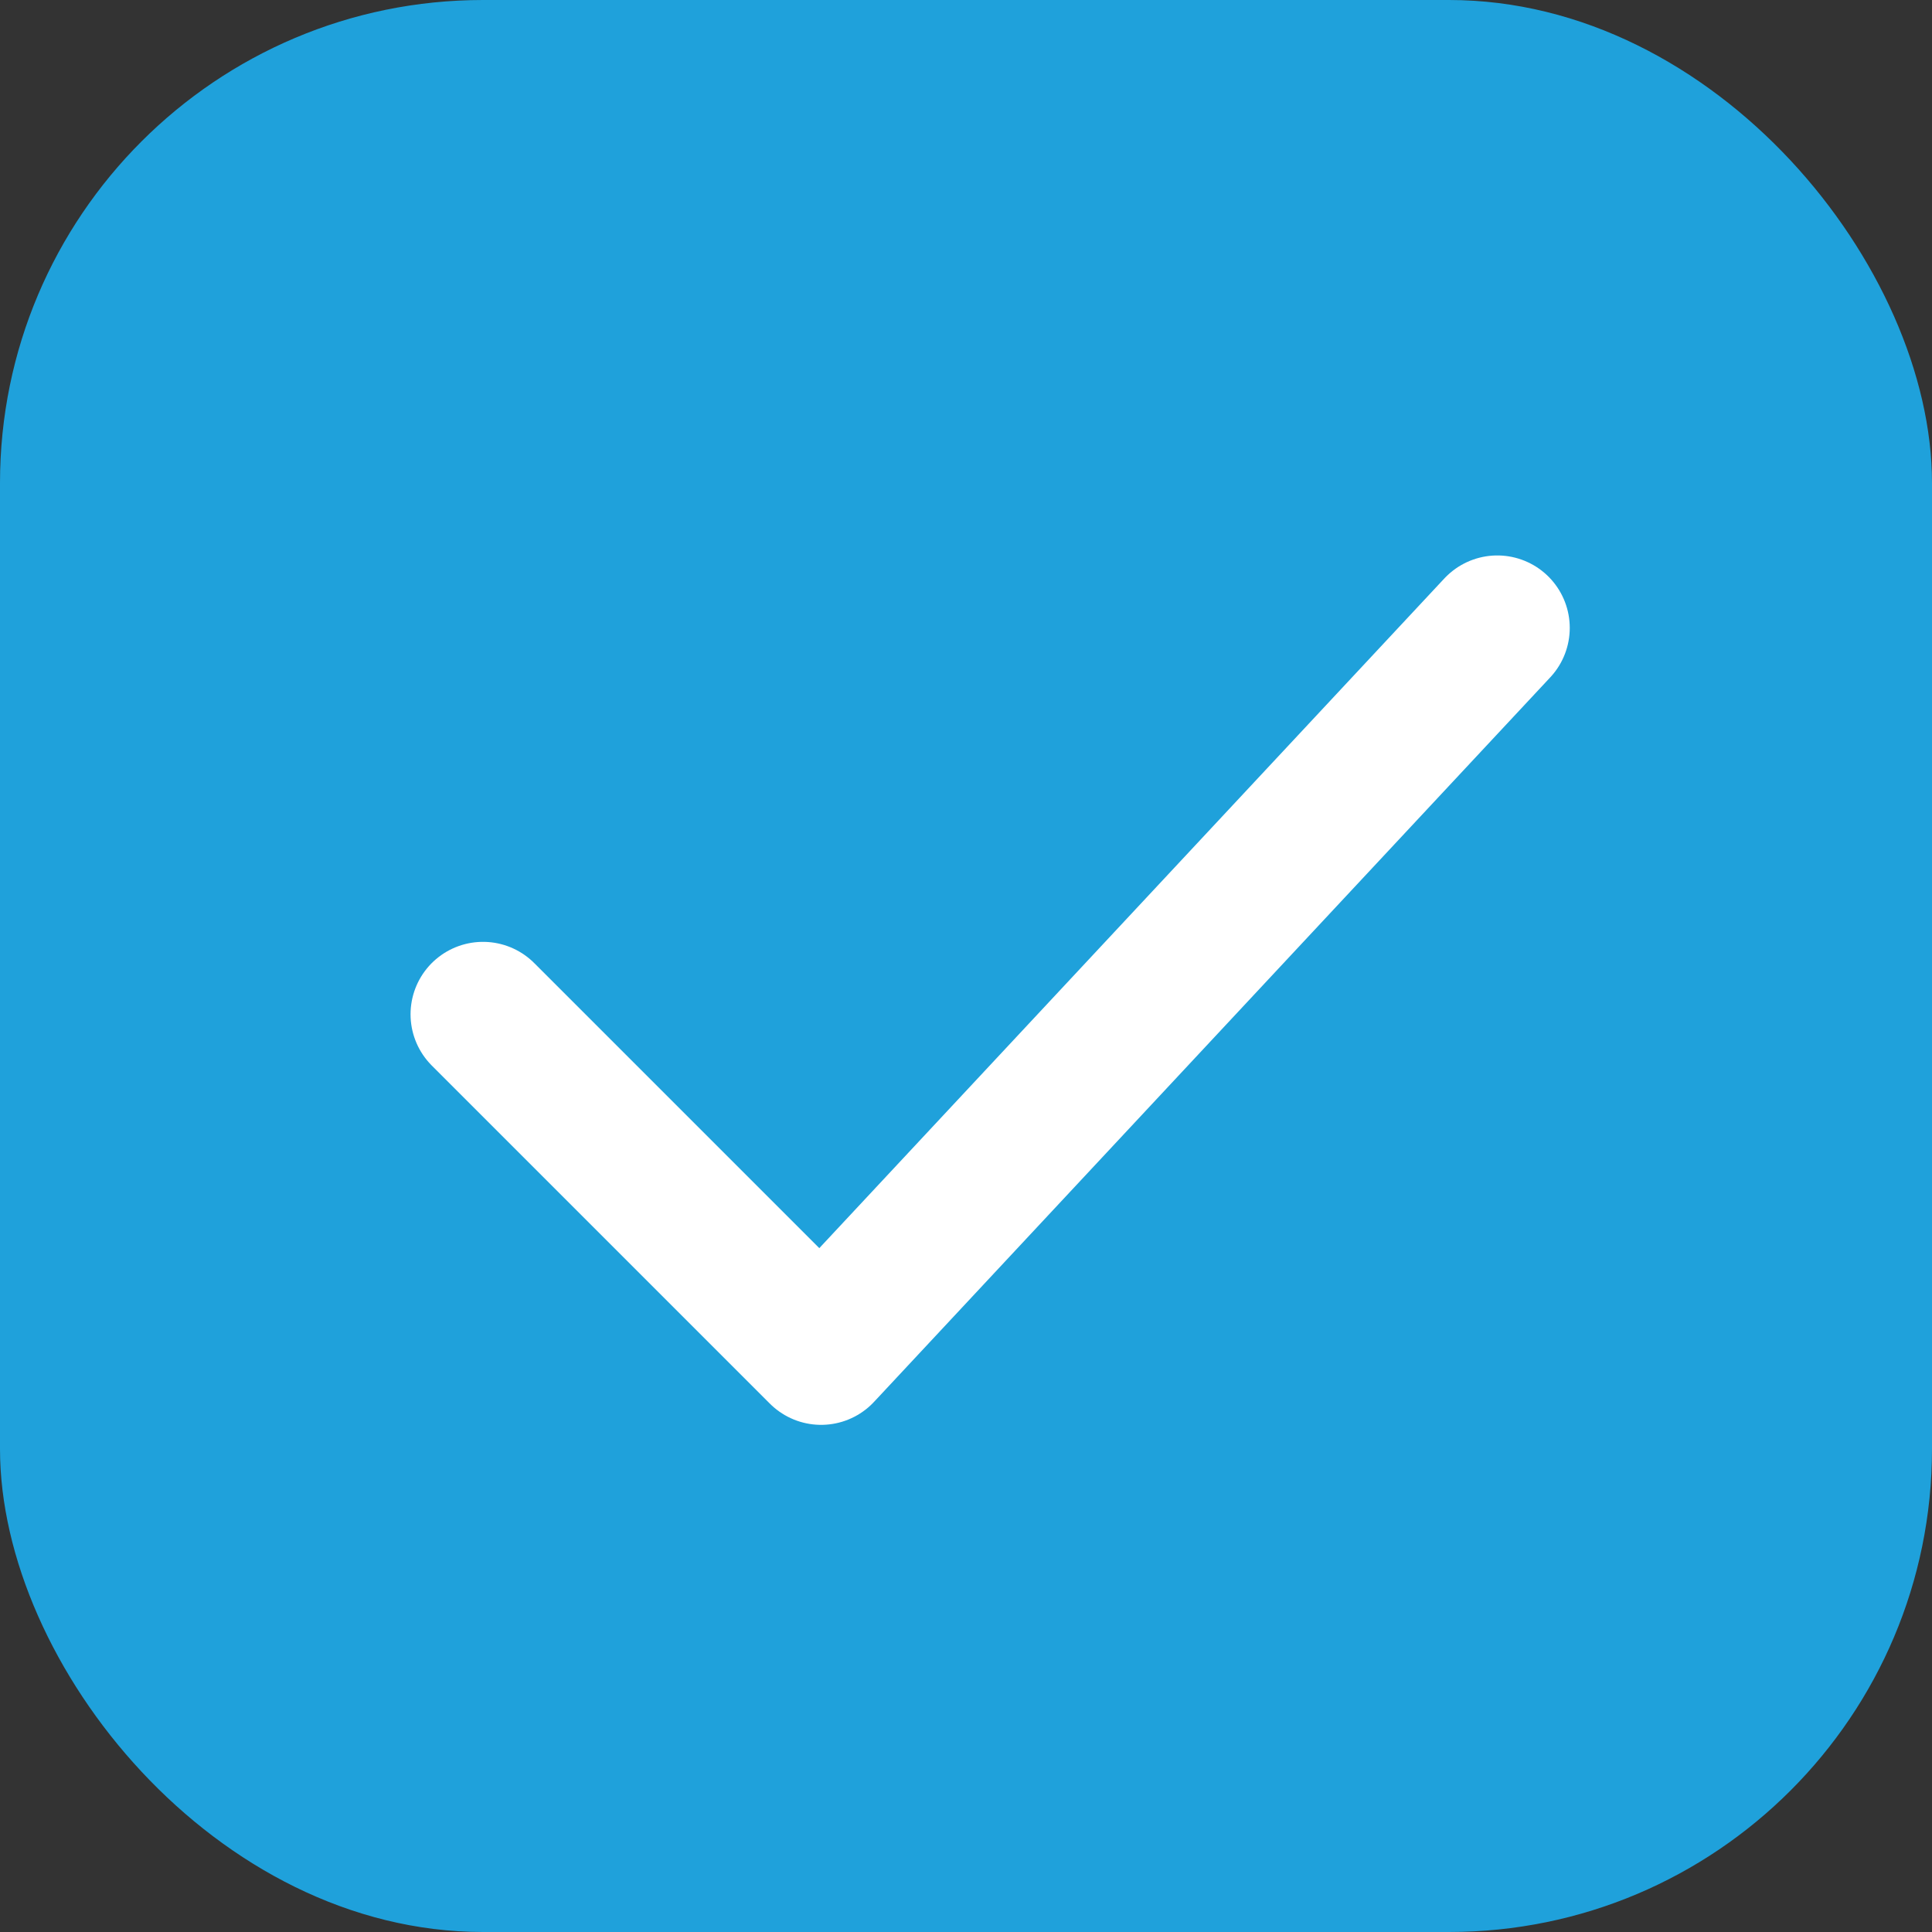 <svg width="40" height="40" viewBox="0 0 40 40" fill="none" xmlns="http://www.w3.org/2000/svg">
<rect x="0" y="0" width="40" height="40" fill="#333333" stroke="none"/>
<rect width="40" height="40" rx="10" fill="#1FA1DB"/>
<path d="M10 21L17 28L31 13" stroke="white" stroke-width="3" stroke-linecap="round" stroke-linejoin="round"/>
</svg>
